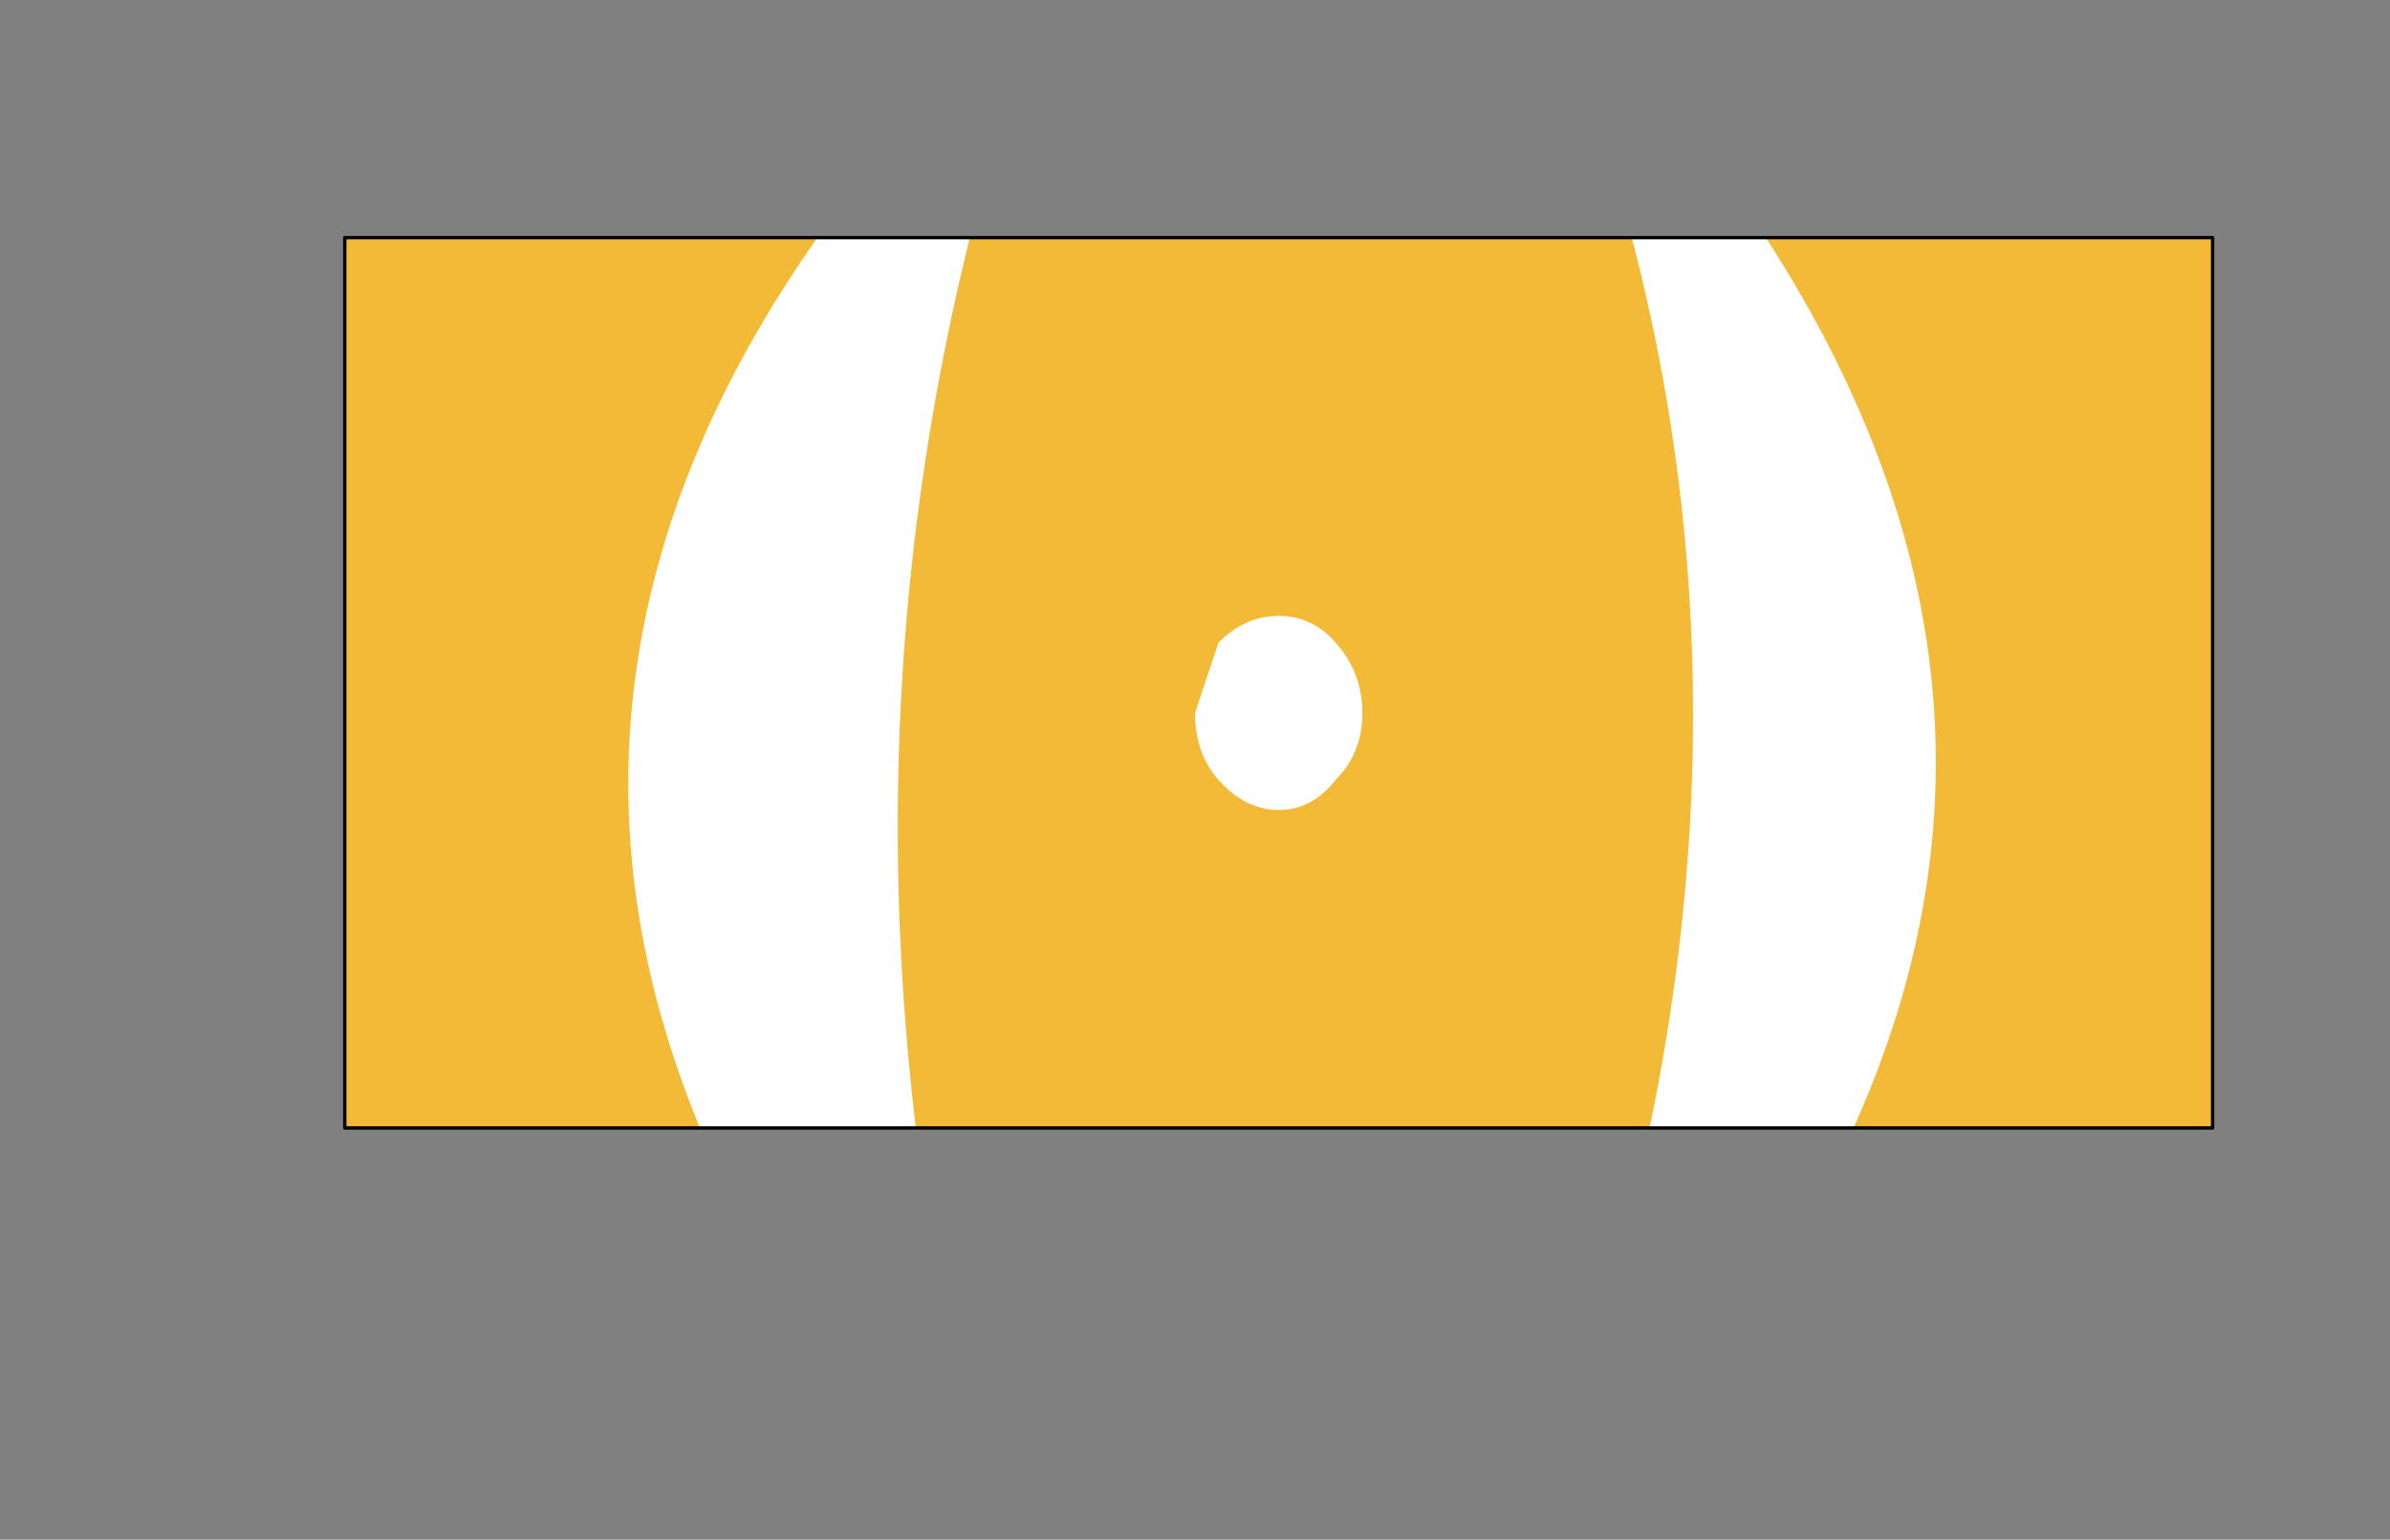 <?xml version="1.0" encoding="UTF-8" standalone="no"?>
<svg xmlns:ffdec="https://www.free-decompiler.com/flash" xmlns:xlink="http://www.w3.org/1999/xlink" ffdec:objectType="frame" height="46.0px" width="71.4px" xmlns="http://www.w3.org/2000/svg">
  <rect width="100%" height="100%" fill="#808080" stroke="none"/>
  <g transform="matrix(2.0, 0.0, 0.0, 2.0, 38.2, 20.4)">
    <use ffdec:characterId="3300" height="13.3" transform="matrix(1.0, 0.0, 0.0, 1.0, -13.95, -6.65)" width="27.9" xlink:href="#shape0"/>
    <clipPath id="clipPath0" transform="matrix(1.0, 0.0, 0.0, 1.0, 0.0, 0.0)">
      <path d="M13.95 6.65 L-13.95 6.65 -13.95 -6.65 13.95 -6.65 13.95 6.65" fill="#357425" fill-rule="evenodd" stroke="none"/>
    </clipPath>
    <g clip-path="url(#clipPath0)">
      <use ffdec:characterId="3299" height="21.2" transform="matrix(1.0, 0.0, 0.0, 1.0, -9.7, -9.15)" width="19.5" xlink:href="#shape2"/>
    </g>
    <use ffdec:characterId="3294" height="13.3" transform="matrix(1.0, 0.0, 0.0, 1.0, -13.95, -6.65)" width="27.9" xlink:href="#shape3"/>
  </g>
  <defs>
    <g id="shape0" transform="matrix(1.0, 0.0, 0.0, 1.0, 13.95, 6.65)">
      <path d="M13.95 6.65 L-13.95 6.65 -13.95 -6.65 13.95 -6.65 13.95 6.65" fill="#f2ba37" fill-rule="evenodd" stroke="none"/>
    </g>
    <g id="shape2" transform="matrix(1.0, 0.0, 0.0, 1.0, 9.7, 9.15)">
      <path d="M5.4 -9.15 Q14.45 1.45 4.95 12.05 L4.4 11.35 4.25 11.25 Q8.0 0.6 4.5 -9.15 L5.4 -9.15 M0.85 -0.6 Q1.25 -0.15 1.25 0.45 1.25 1.05 0.85 1.45 0.5 1.9 0.0 1.9 -0.5 1.9 -0.9 1.45 -1.25 1.05 -1.25 0.45 L-0.9 -0.6 Q-0.5 -1.0 0.0 -1.0 0.5 -1.0 0.85 -0.6 M-4.15 -8.35 Q-7.1 1.55 -4.4 12.05 L-5.3 12.05 Q-14.35 1.05 -4.85 -9.15 L-4.3 -8.45 -4.15 -8.35" fill="#ffffff" fill-rule="evenodd" stroke="none"/>
    </g>
    <g id="shape3" transform="matrix(1.0, 0.0, 0.0, 1.0, 13.95, 6.65)">
      <path d="M13.95 6.65 L-13.95 6.65 -13.95 -6.65 13.95 -6.65 13.95 6.65 Z" fill="none" stroke="#000000" stroke-linecap="round" stroke-linejoin="round" stroke-width="0.05"/>
    </g>
  </defs>
</svg>
